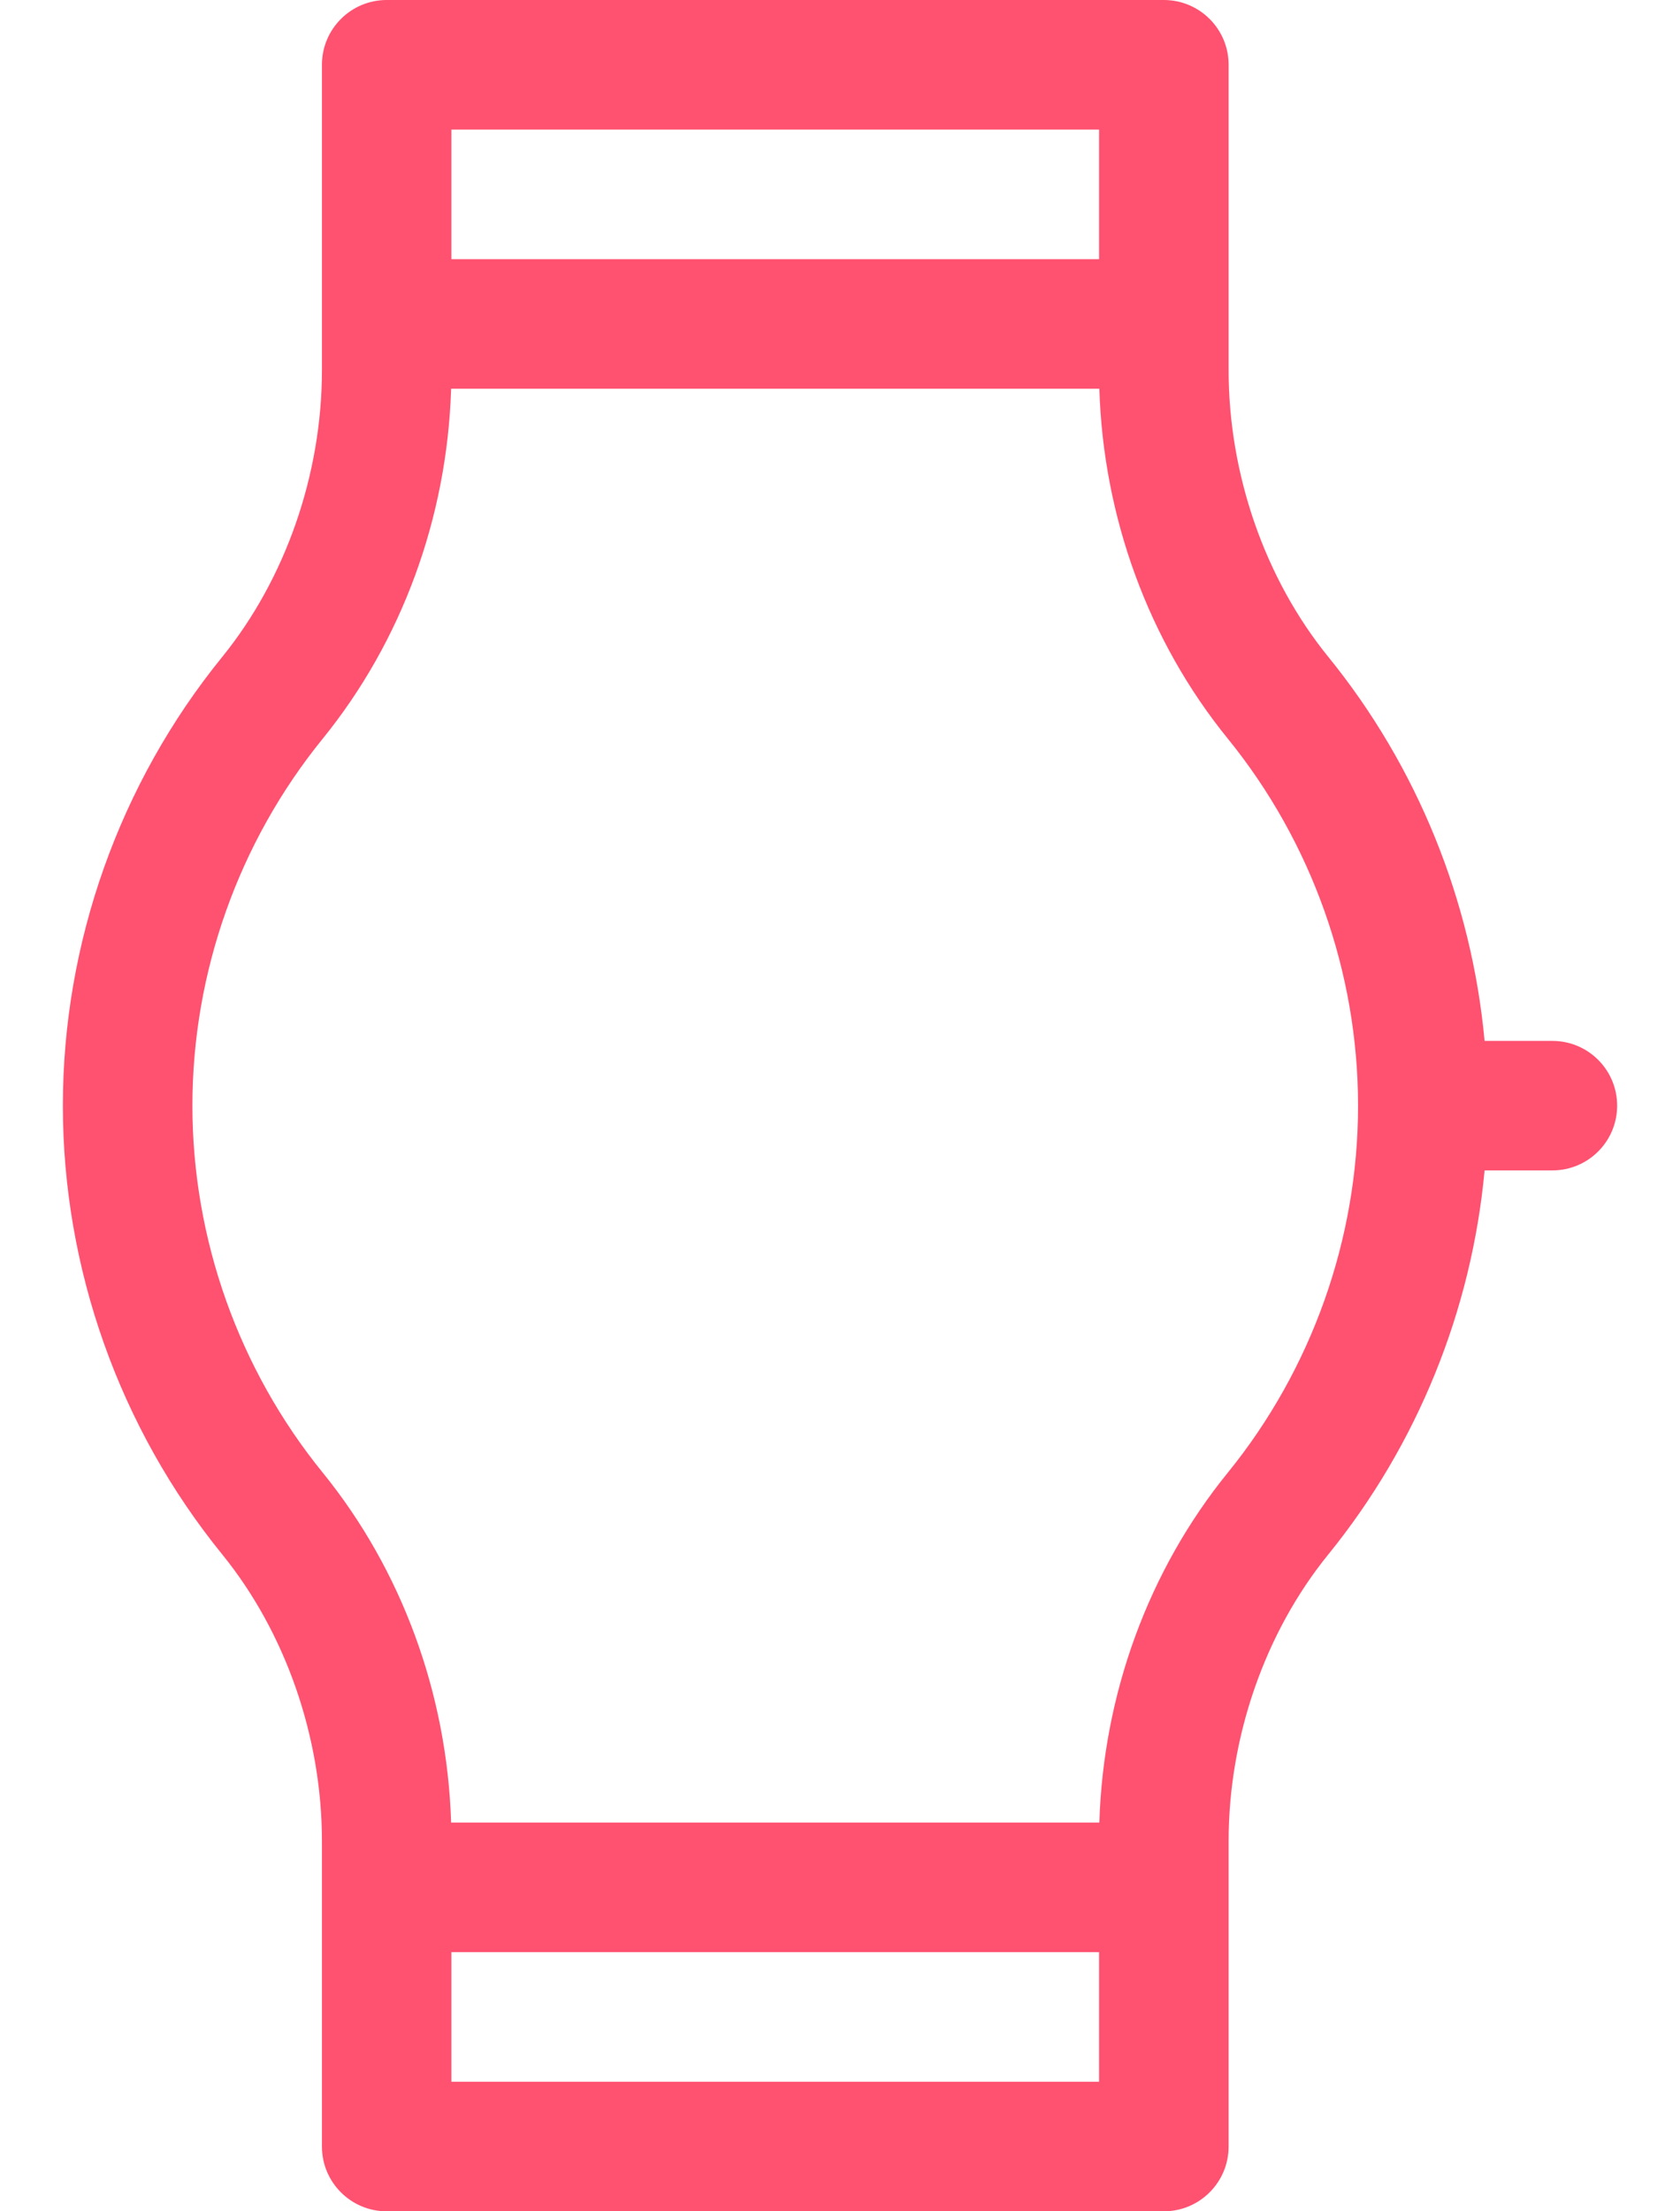 <svg width="19" height="25" viewBox="0 0 19 25" fill="none" xmlns="http://www.w3.org/2000/svg">
<path d="M3.641 20.816V24.268C3.641 24.672 3.969 25 4.373 25H13.162C13.567 25 13.895 24.672 13.895 24.268V20.816C13.895 19.637 14.306 18.455 15.023 17.573C16.03 16.333 16.644 14.814 16.79 13.232H17.557C17.961 13.232 18.289 12.905 18.289 12.5C18.289 12.095 17.961 11.768 17.557 11.768H16.79C16.644 10.186 16.03 8.667 15.023 7.427C14.306 6.545 13.895 5.363 13.895 4.184V0.732C13.895 0.328 13.567 0 13.162 0H4.373C3.969 0 3.641 0.328 3.641 0.732V4.184C3.641 5.363 3.229 6.545 2.513 7.427C1.351 8.857 0.711 10.659 0.711 12.5C0.711 14.341 1.351 16.143 2.513 17.573C3.229 18.455 3.641 19.637 3.641 20.816ZM5.105 23.535V22.07H12.43V23.535H5.105ZM12.43 1.465V2.93H5.105V1.465H12.43ZM3.65 8.351C3.65 8.351 3.65 8.351 3.65 8.351C4.545 7.248 5.057 5.85 5.102 4.395H12.433C12.478 5.85 12.99 7.248 13.886 8.351C14.836 9.521 15.359 10.994 15.359 12.5C15.359 14.006 14.836 15.479 13.886 16.649C12.99 17.752 12.478 19.15 12.433 20.605H5.102C5.057 19.15 4.545 17.752 3.65 16.649C2.699 15.479 2.176 14.006 2.176 12.5C2.176 10.994 2.699 9.521 3.65 8.351Z" fill="#FF5170"/>
</svg>
